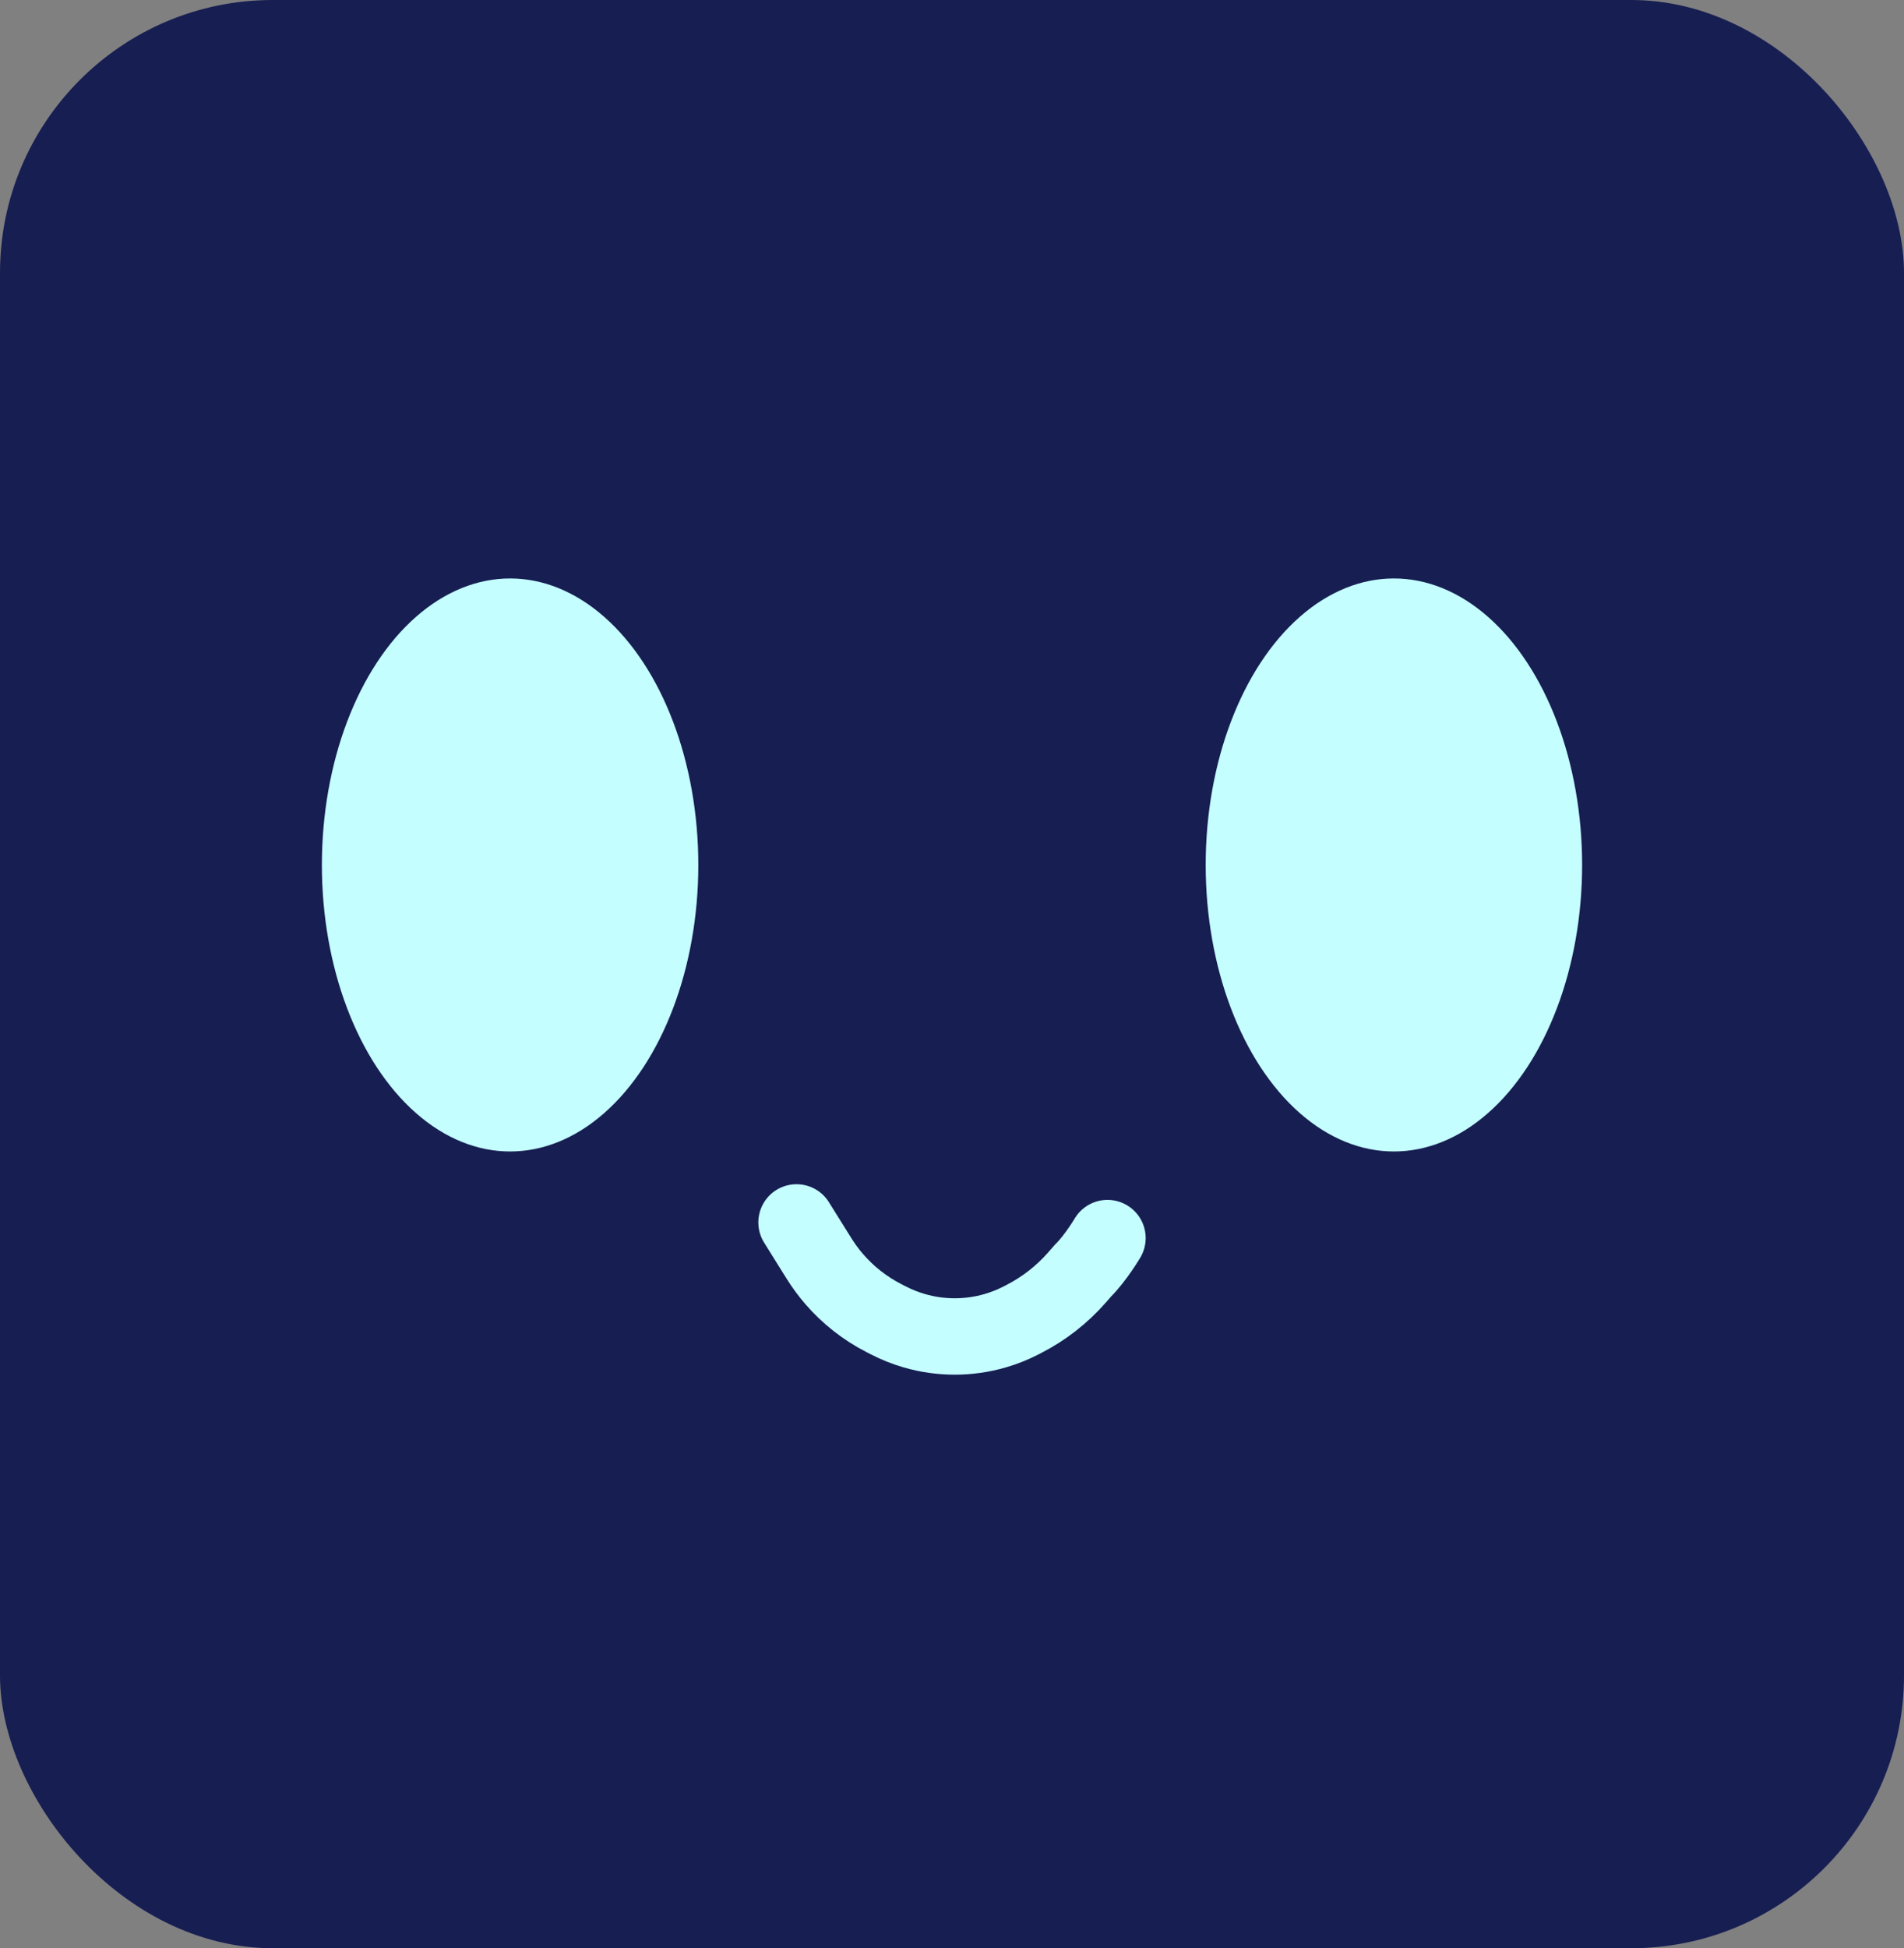 <svg width="349" height="357" viewBox="0 0 349 357" fill="none" xmlns="http://www.w3.org/2000/svg">
<rect x="0" y="0" width="349" height="357" fill="#808080" stroke="none"/>
<rect width="349" height="357" rx="50" fill="#171E52"/>
<ellipse cx="93.5" cy="158.5" rx="34.5" ry="52.5" fill="#C4FEFF"/>
<ellipse cx="255.5" cy="158.5" rx="34.5" ry="52.5" fill="#C4FEFF"/>
<path d="M146 224L150.132 230.618C150.96 231.943 151.888 233.202 152.91 234.384V234.384C155.446 237.318 158.523 239.737 161.973 241.51L162.849 241.961C164.363 242.739 165.948 243.37 167.582 243.845V243.845C172.427 245.252 177.573 245.252 182.418 243.845V243.845C184.052 243.37 185.637 242.739 187.151 241.961L187.692 241.683C191.364 239.795 194.649 237.233 197.374 234.131L198.5 232.848C200.843 230.513 203 226.87 203 226.87" stroke="#C4FEFF" stroke-width="14" stroke-linecap="round"/>
</svg>
